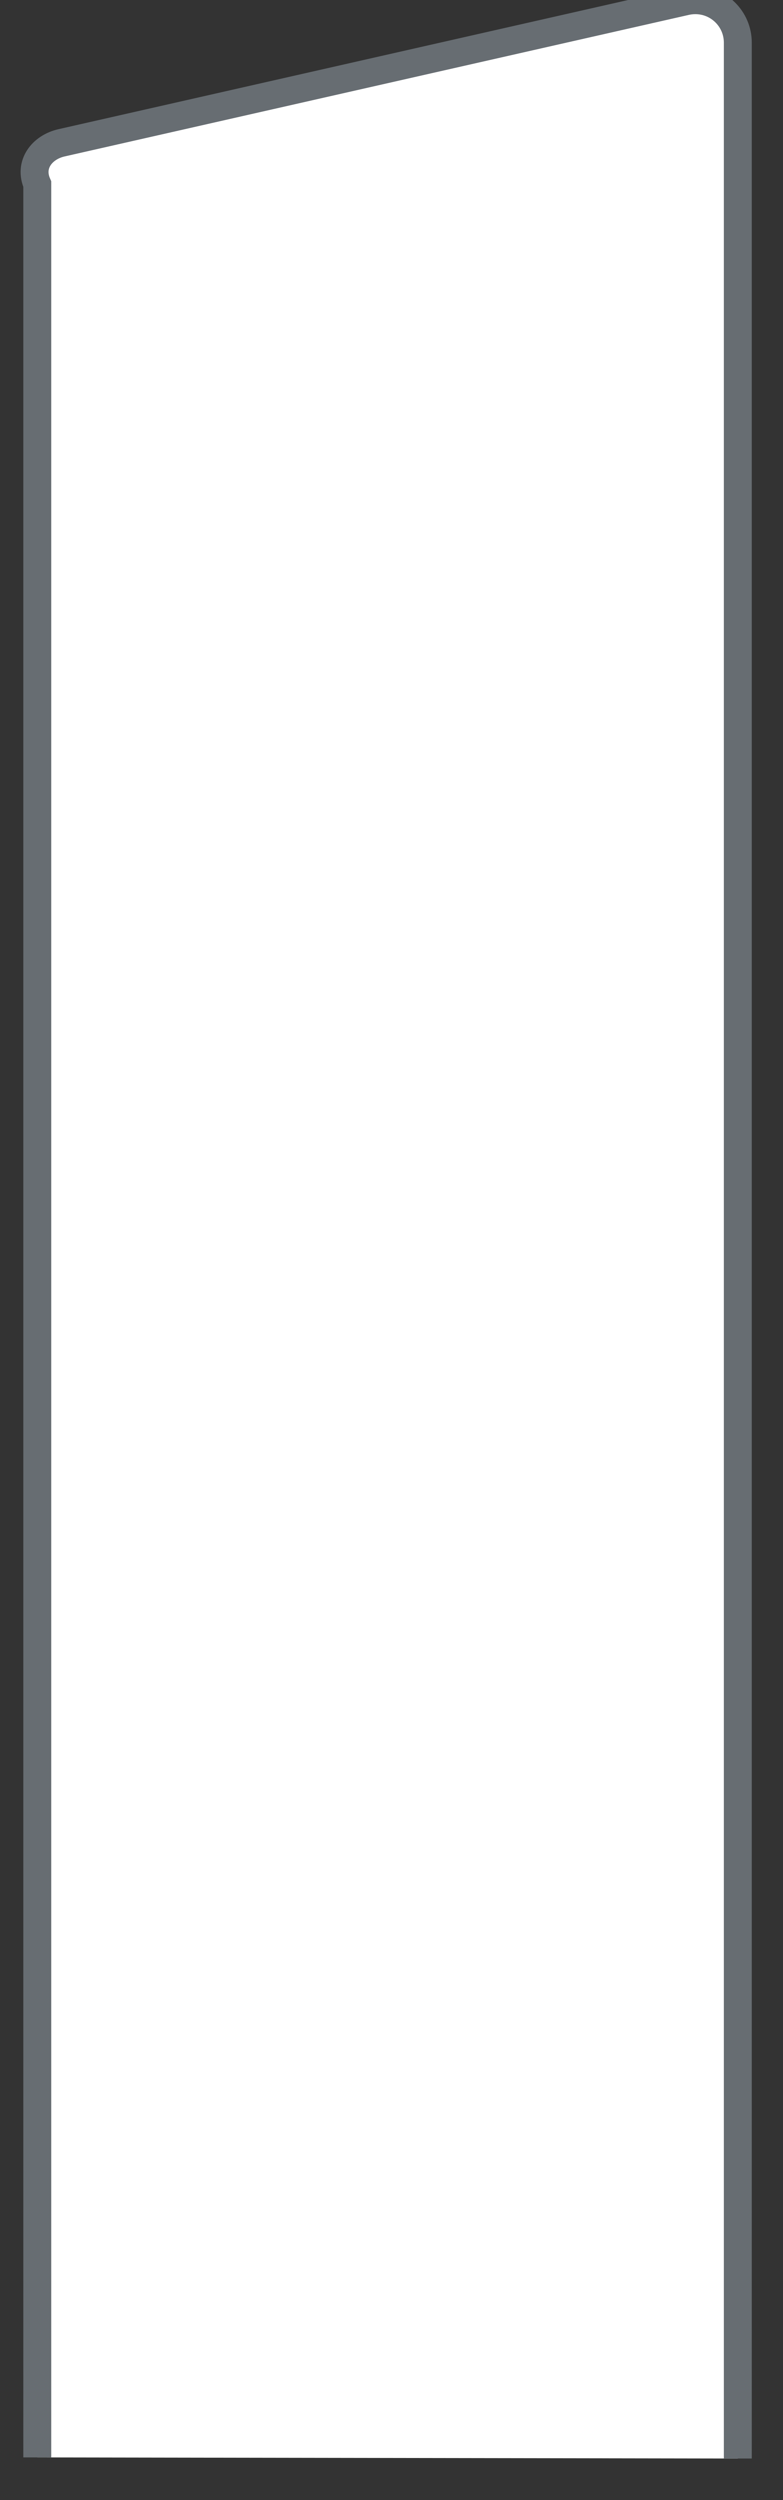 ﻿<?xml version="1.0" encoding="utf-8"?>
<svg version="1.1" xmlns:xlink="http://www.w3.org/1999/xlink" width="21px" height="67px" xmlns="http://www.w3.org/2000/svg">
  <rect width="100%" height="100%" fill="#333333" stroke="none"/>
  <g transform="matrix(1 0 0 1 -919 -353 )">
    <path d="M 19.788 65.887  L 1 65.857  L 1 4.936  C 0.764 4.404  1.133 3.944  1.652 3.827  L 18.4 0.032  C 18.482 0.014  18.566 0.005  18.65 0.005  C 19.278 0.005  19.787 0.513  19.788 1.141  L 19.788 65.887  Z " fill-rule="nonzero" fill="#ffffff" stroke="none" transform="matrix(1 0 0 1 919 353 )" />
    <path d="M 1 65.857  L 1 4.936  C 0.764 4.404  1.133 3.944  1.652 3.827  L 18.4 0.032  C 18.482 0.014  18.566 0.005  18.65 0.005  C 19.278 0.005  19.787 0.513  19.788 1.141  L 19.788 65.887  " stroke-width="0.749" stroke="#676d72" fill="none" transform="matrix(1 0 0 1 919 353 )" />
  </g>
</svg>